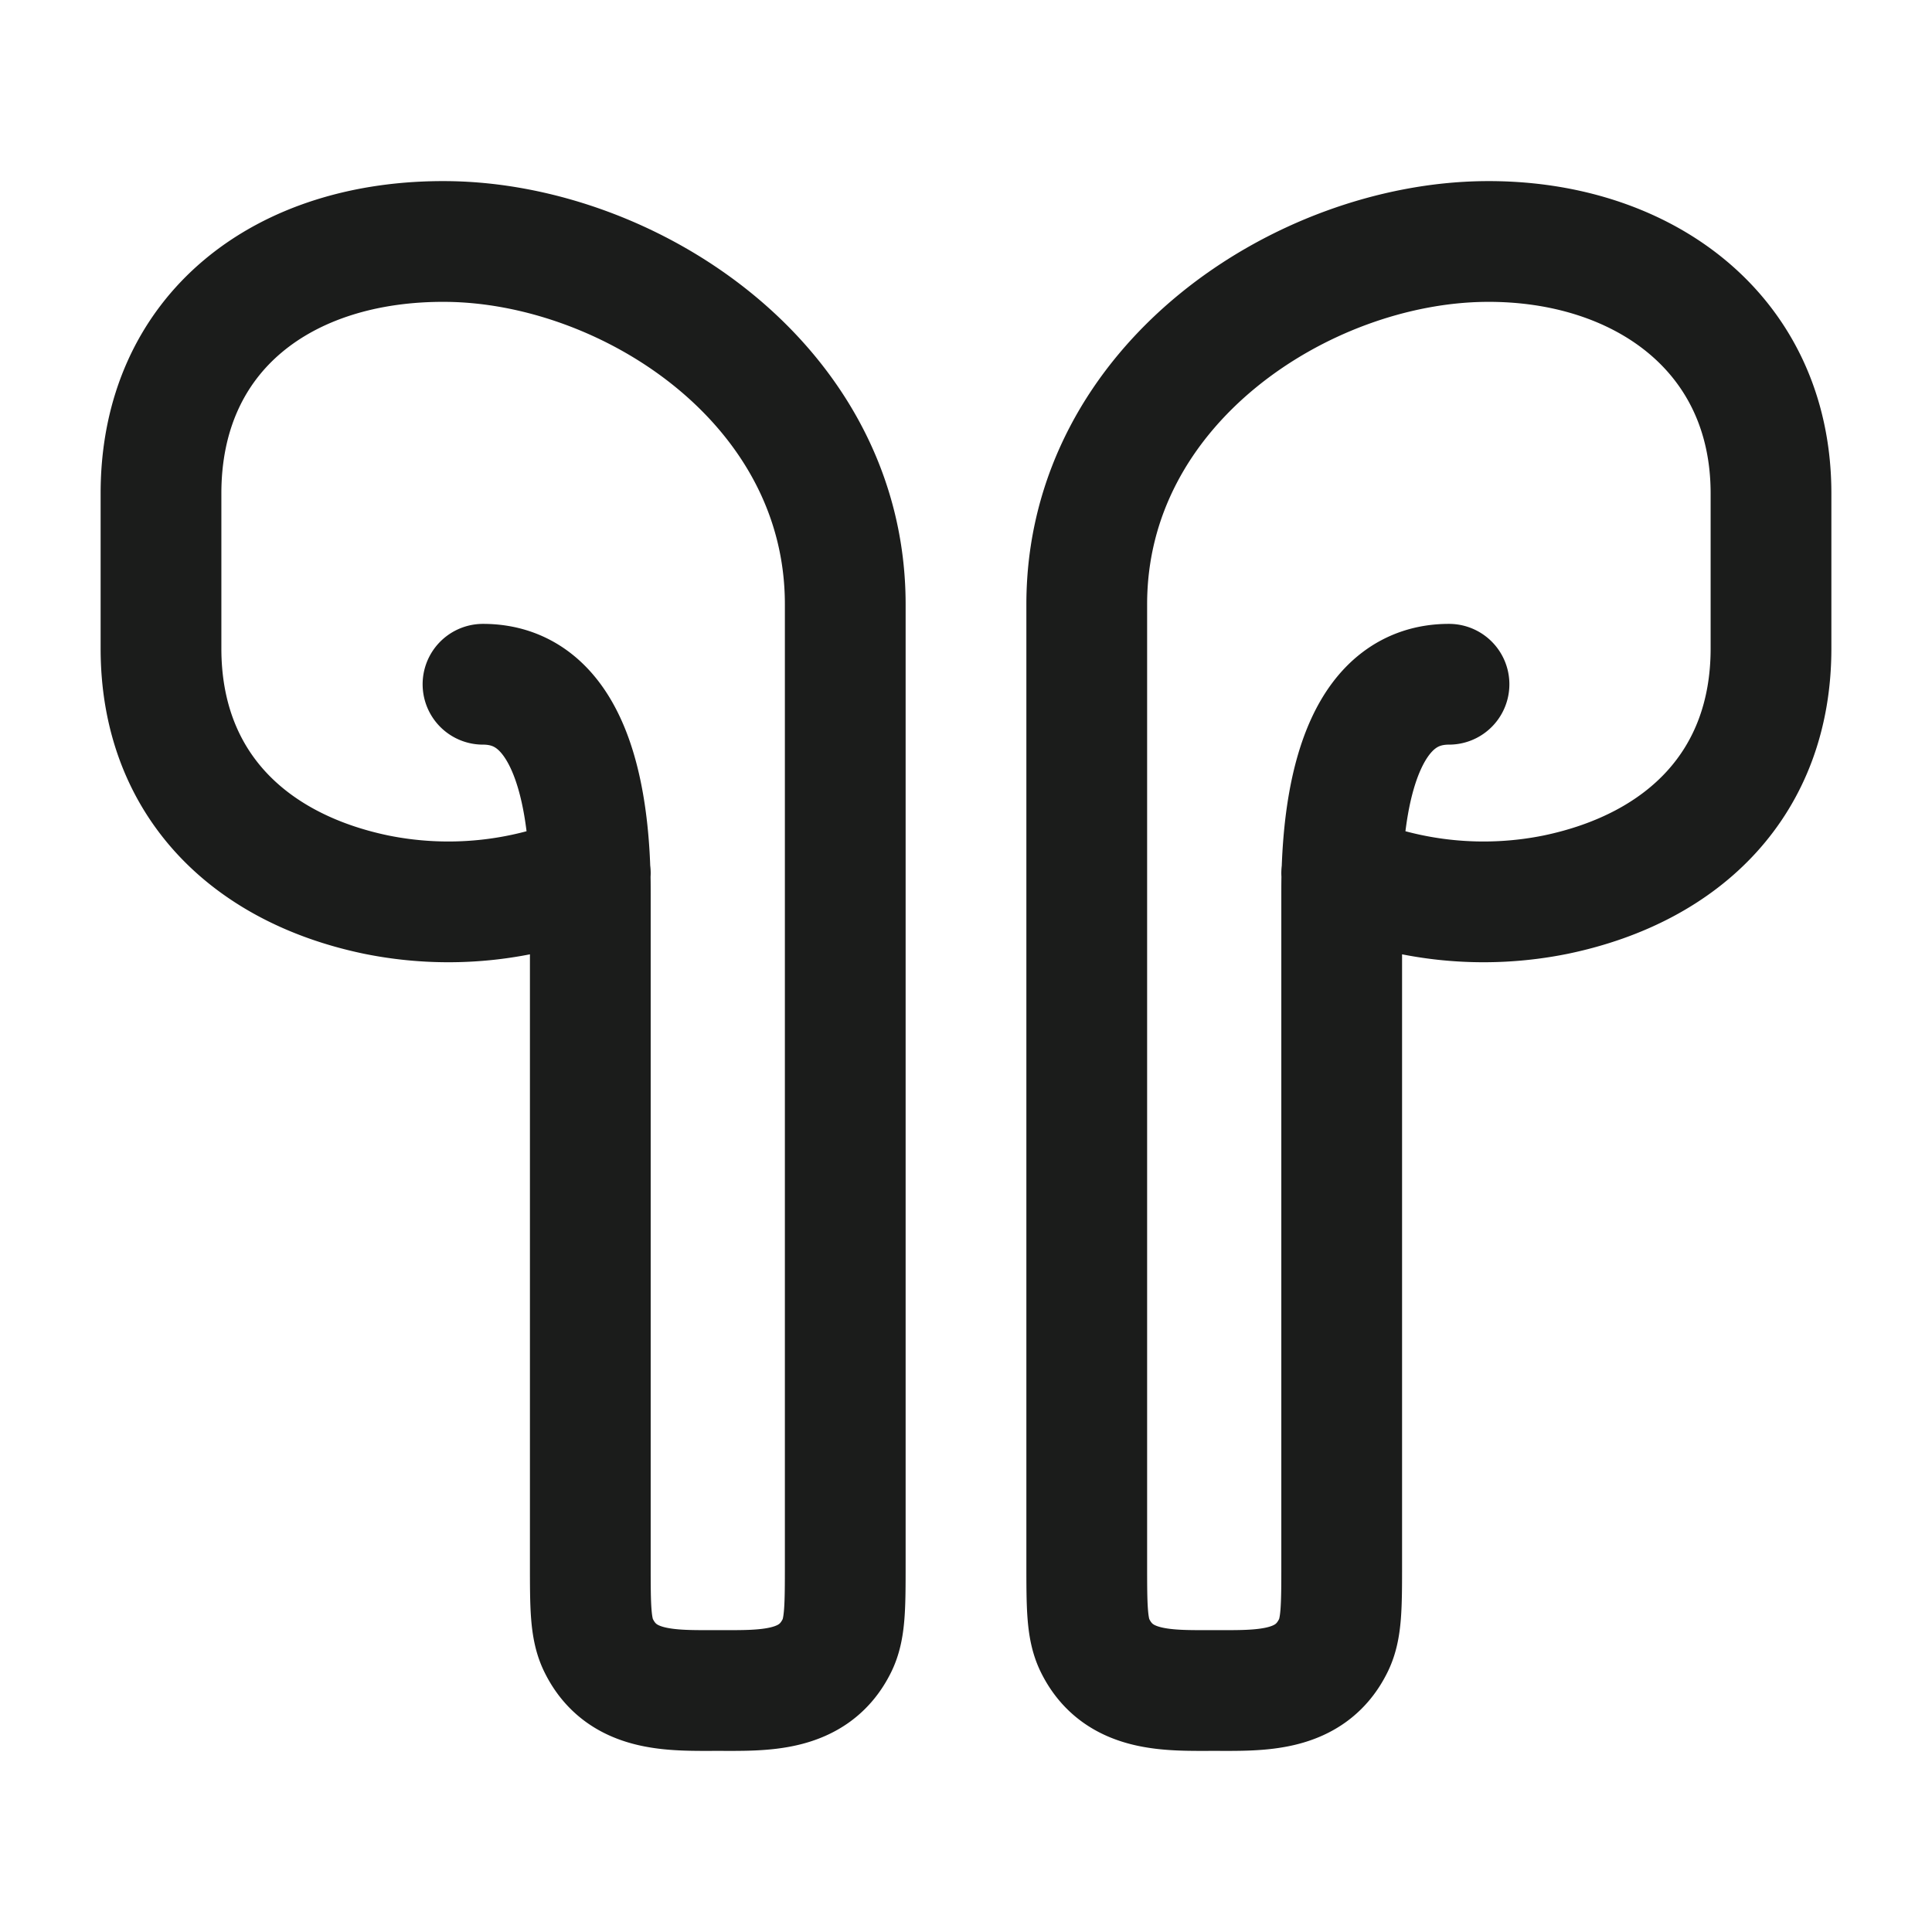 <svg xmlns="http://www.w3.org/2000/svg" width="24" height="24" fill="none" viewBox="0 0 24 24">
  <path stroke="#1B1C1B" stroke-linecap="round" stroke-width="1.5" d="M7.33 10.846a4.51 4.51 0 0 1-2.663.266C3.07 10.777 2 9.717 2 8.056V6.129C2 4.122 3.526 2.98 5.556 3 7.81 3.023 10.5 4.764 10.5 7.507v11.91c0 .544 0 .816-.103 1.025-.29.588-.911.558-1.48.558-.57 0-1.19.03-1.48-.558-.104-.209-.104-.481-.104-1.025v-8.312c0-.089 0-.175-.003-.259Zm0 0 .003-.001m-.003.001C7.297 9.682 7 8.5 6 8.5m10.67 2.346a4.51 4.51 0 0 0 2.663.266C20.93 10.777 22 9.717 22 8.056V6.129C22 4.124 20.387 2.98 18.444 3 16.19 3.023 13.5 4.764 13.5 7.507v11.91c0 .544 0 .816.103 1.025.29.588.911.558 1.48.558.57 0 1.19.03 1.48-.558.104-.209.104-.481.104-1.025v-8.312c0-.089 0-.175.003-.259Zm0 0-.003-.001m.003.001C16.703 9.682 17 8.5 18 8.5"/>
</svg>
